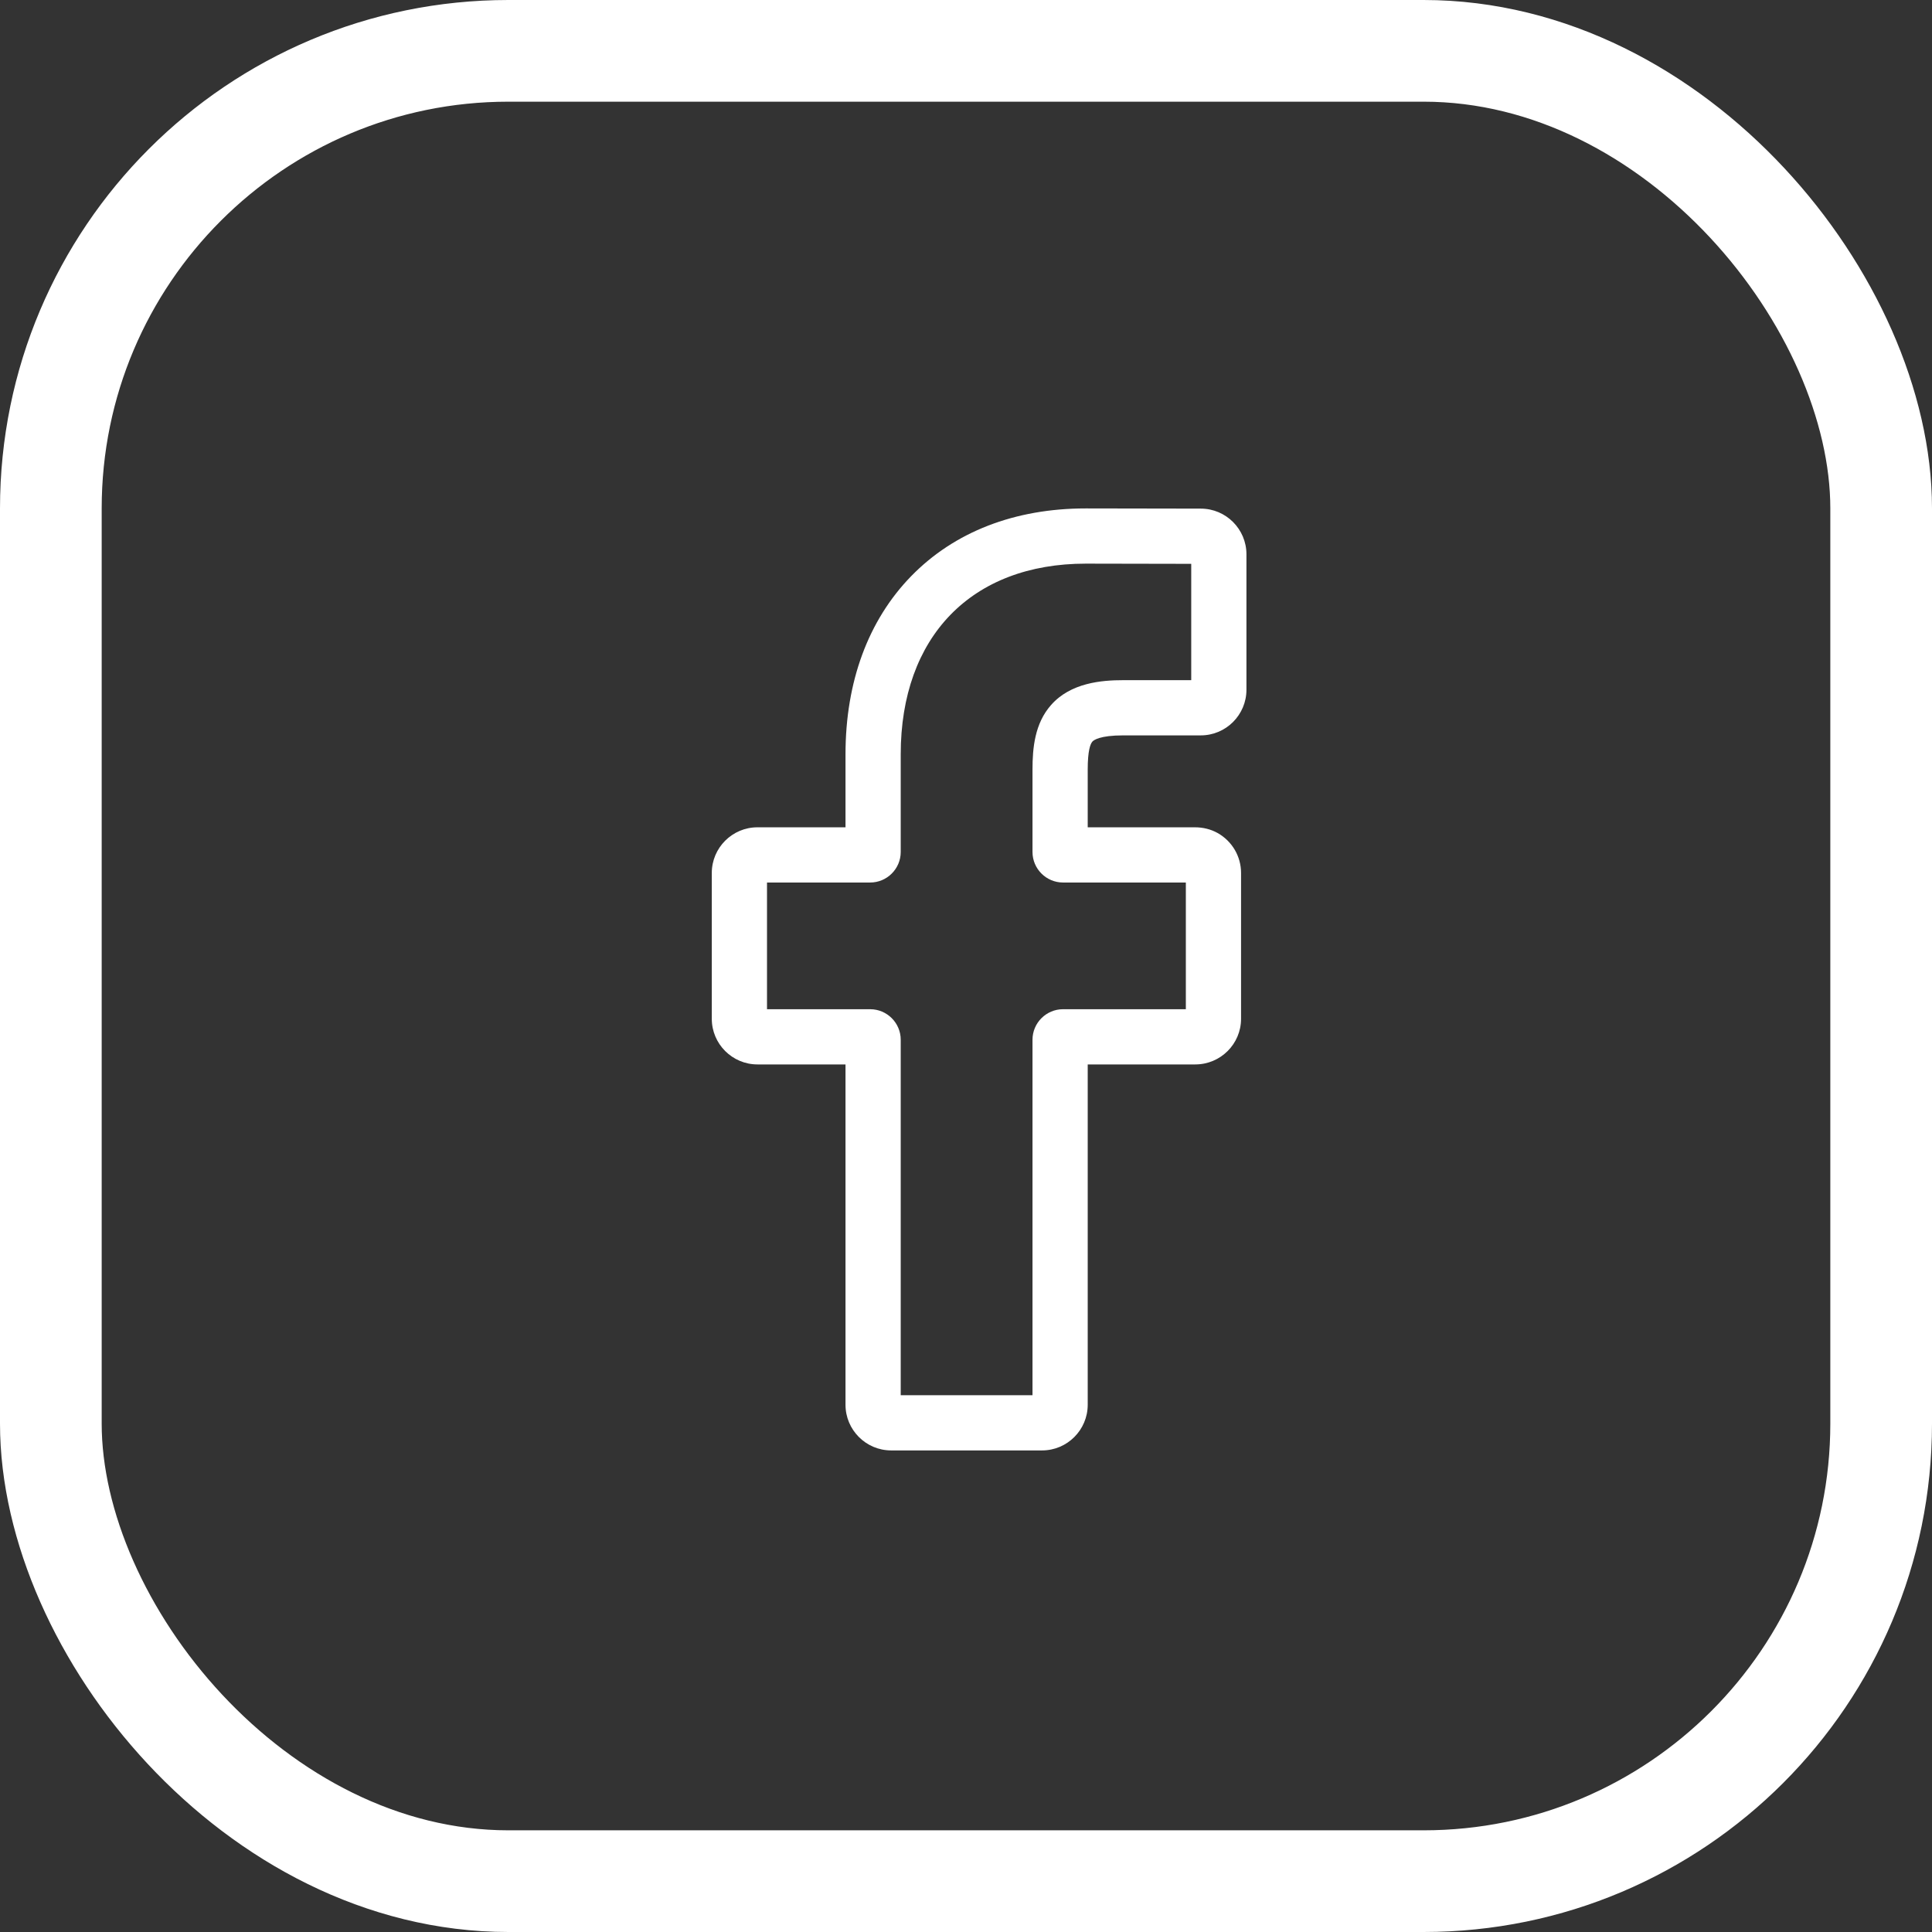 <svg xmlns="http://www.w3.org/2000/svg" width="19" height="19" viewBox="0 0 19 19" fill="none">
  <rect x="0" y="0" width="19" height="19" fill="#333333" stroke="none"/>
  <path
    d="M10.248 14.264H8.764C8.516 14.264 8.315 14.062 8.315 13.815V10.468H7.449C7.202 10.468 7 10.267 7 10.019V8.585C7 8.337 7.202 8.136 7.449 8.136H8.315V7.418C8.315 6.706 8.538 6.1 8.961 5.666C9.386 5.23 9.98 5 10.678 5L11.809 5.002C12.057 5.002 12.258 5.204 12.258 5.451V6.783C12.258 7.03 12.057 7.232 11.809 7.232L11.047 7.232C10.815 7.232 10.756 7.279 10.743 7.293C10.722 7.317 10.697 7.384 10.697 7.568V8.136H11.752C11.831 8.136 11.908 8.155 11.974 8.192C12.117 8.272 12.205 8.422 12.205 8.585L12.205 10.019C12.205 10.267 12.003 10.468 11.755 10.468H10.697V13.815C10.697 14.062 10.496 14.264 10.248 14.264ZM8.858 13.721H10.154V10.225C10.154 10.06 10.289 9.925 10.454 9.925H11.662L11.662 8.679H10.454C10.289 8.679 10.154 8.544 10.154 8.379V7.568C10.154 7.356 10.176 7.115 10.336 6.934C10.529 6.714 10.834 6.689 11.047 6.689L11.715 6.689V5.545L10.678 5.543C9.555 5.543 8.858 6.261 8.858 7.418V8.379C8.858 8.544 8.723 8.679 8.558 8.679H7.543V9.925H8.558C8.723 9.925 8.858 10.06 8.858 10.225V13.721ZM11.808 5.545H11.809H11.808Z"
    fill="white" />
  <rect x="0.5" y="0.5" width="18" height="18" rx="4.5" stroke="white" />
</svg>
